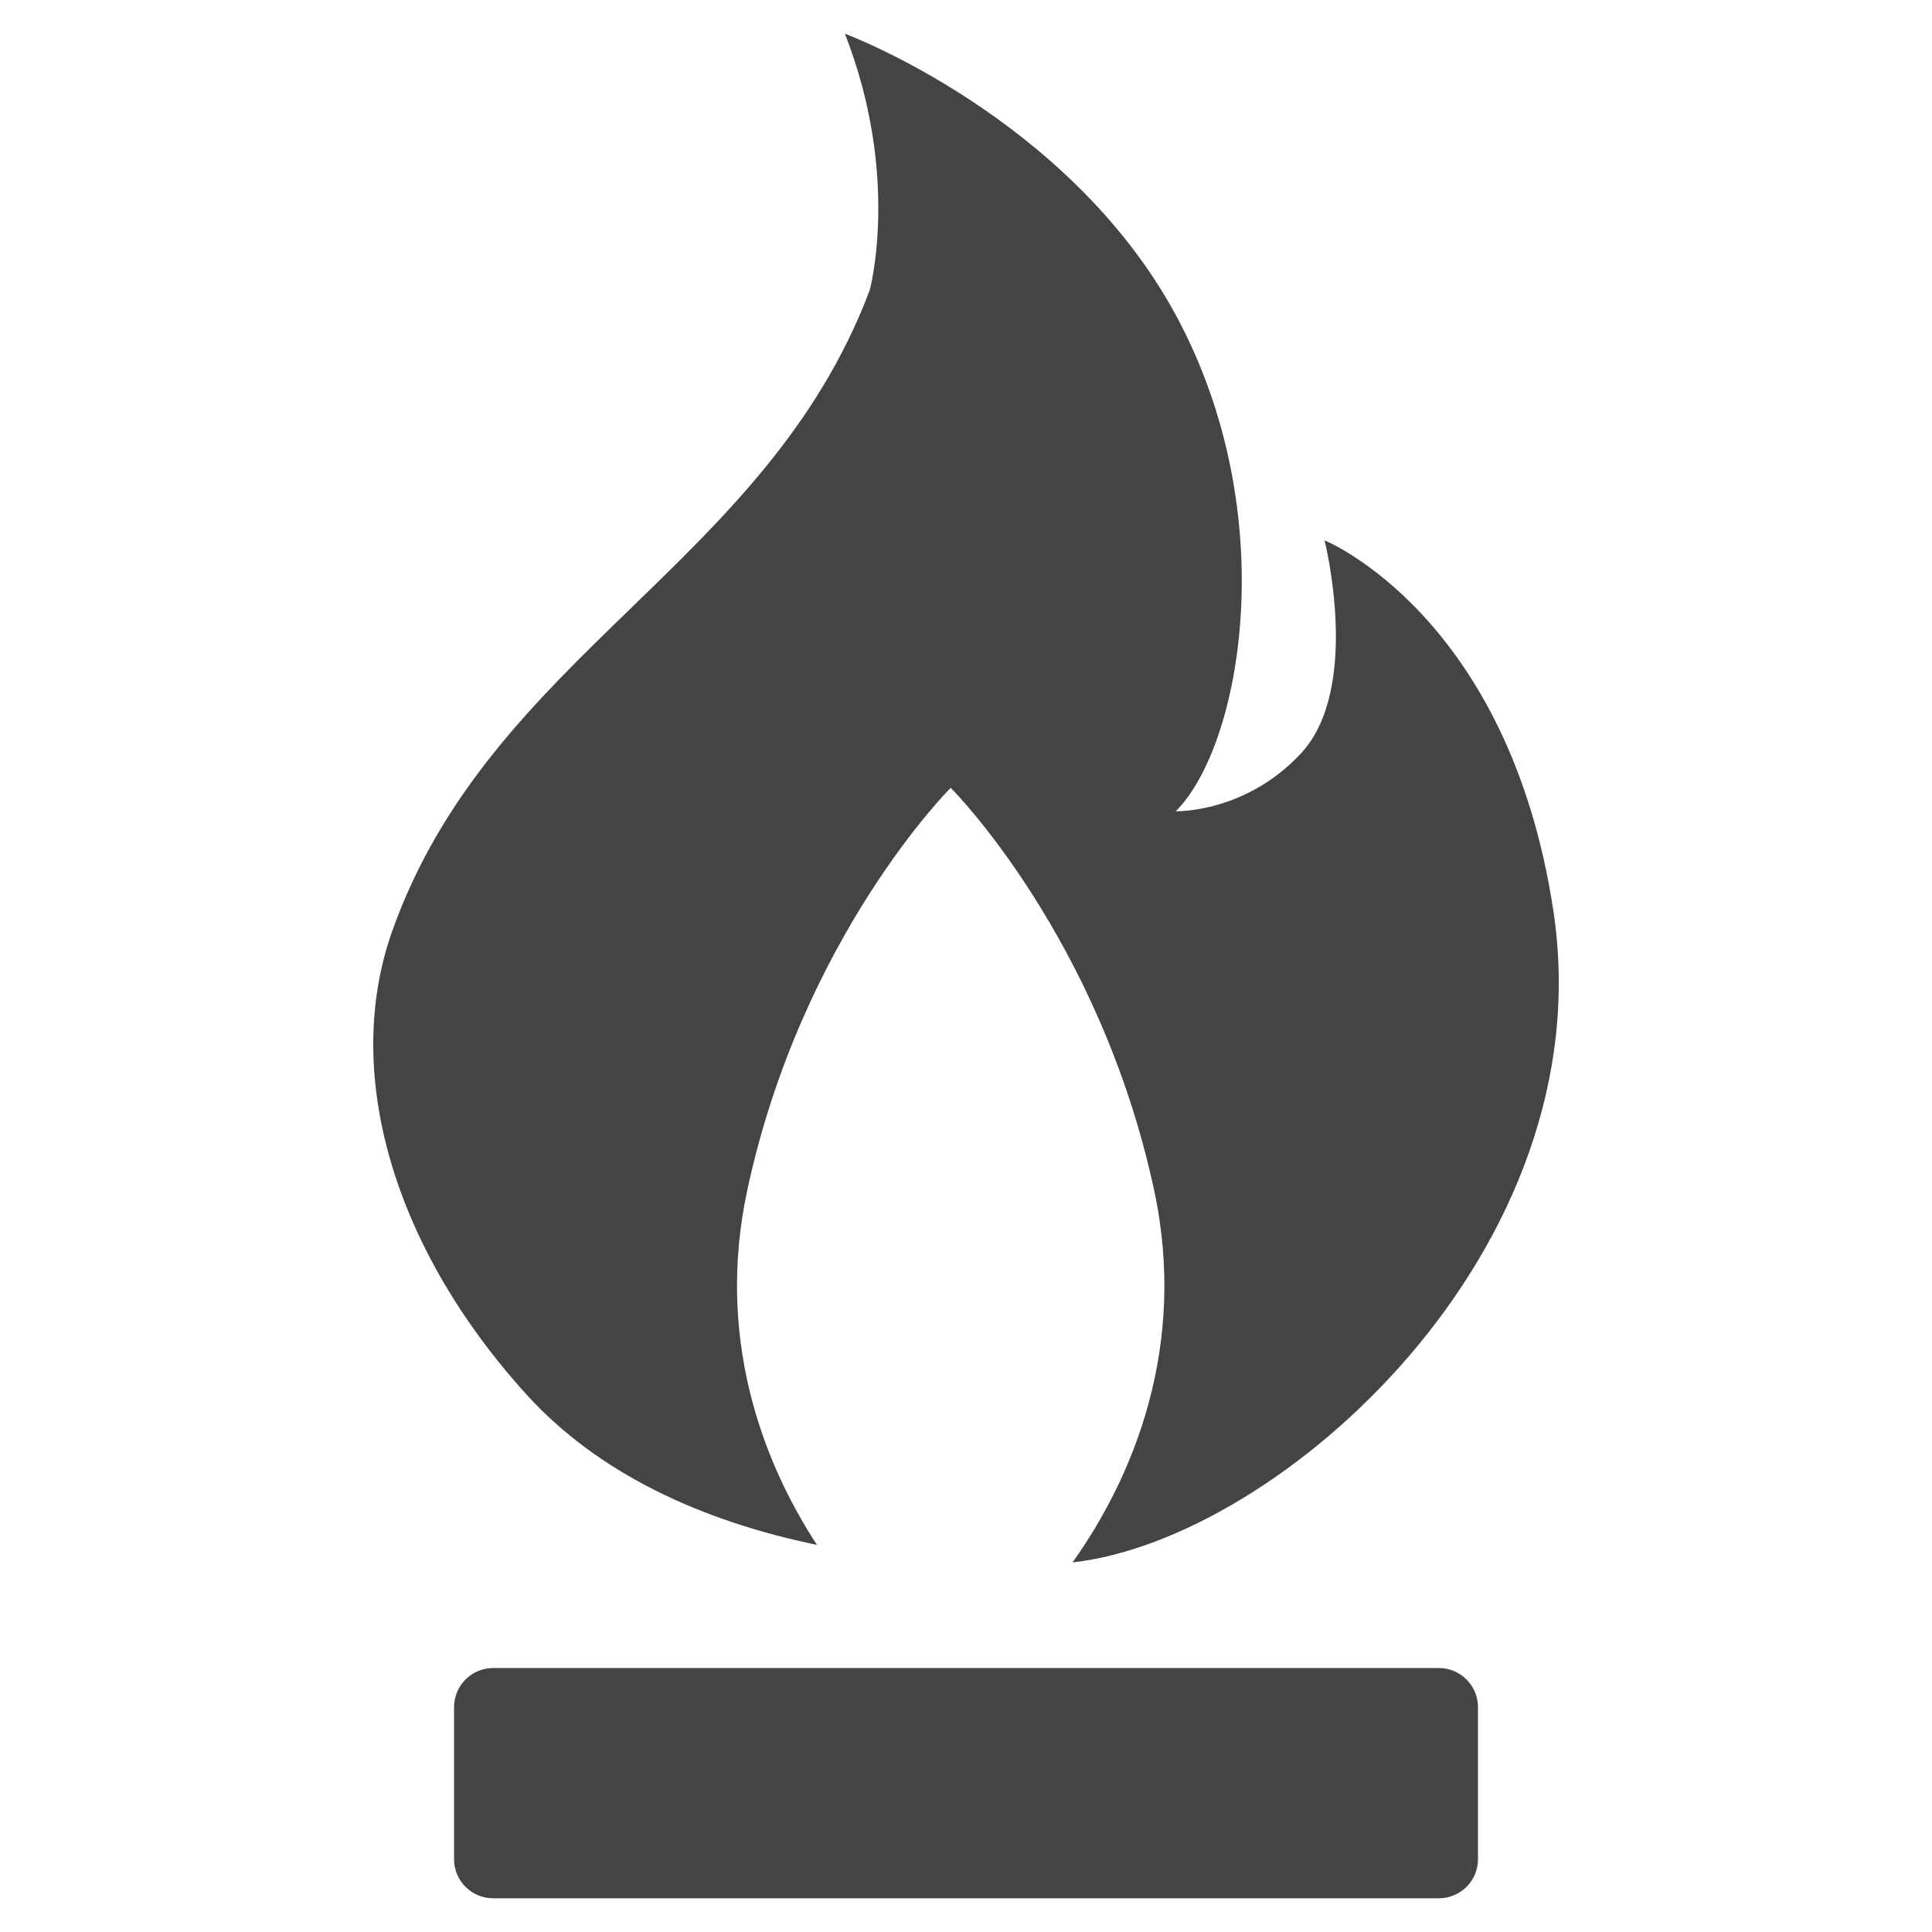 <?xml version="1.0" encoding="utf-8"?>
<!-- Generated by IcoMoon.io -->
<!DOCTYPE svg PUBLIC "-//W3C//DTD SVG 1.1//EN" "http://www.w3.org/Graphics/SVG/1.1/DTD/svg11.dtd">
<svg version="1.1" xmlns="http://www.w3.org/2000/svg" xmlns:xlink="http://www.w3.org/1999/xlink" width="36" height="36" viewBox="0 0 36 36">
<path fill="#444" d="M15.223 28.787c-1.046-1.598-1.88-3.904-1.299-6.608 1.014-4.724 3.783-7.493 3.791-7.499 0.008 0.006 2.774 2.774 3.791 7.499 0.621 2.897-0.378 5.332-1.521 6.934 3.855-0.425 9.919-5.825 8.959-12.146-0.834-5.511-4.263-6.898-4.263-6.898s0.693 2.737-0.431 3.96c-1.035 1.124-2.341 1.088-2.341 1.088 1.231-1.233 2.003-5.549 0-9.247-2.005-3.7-6.166-5.242-6.166-5.242 1.041 2.659 0.463 4.779 0.463 4.779-1.931 5.125-7.053 6.781-8.893 11.929-0.941 2.631 0.002 5.897 2.496 8.647 1.346 1.483 3.275 2.362 5.415 2.804z"></path>
<path fill="#444" d="M26.81 31.081h-17.619c-0.405 0-0.73 0.327-0.73 0.73v2.833c0 0.403 0.326 0.728 0.73 0.728h17.619c0.403 0 0.73-0.326 0.73-0.728v-2.833c-0-0.403-0.327-0.73-0.73-0.73z"></path>
</svg>
